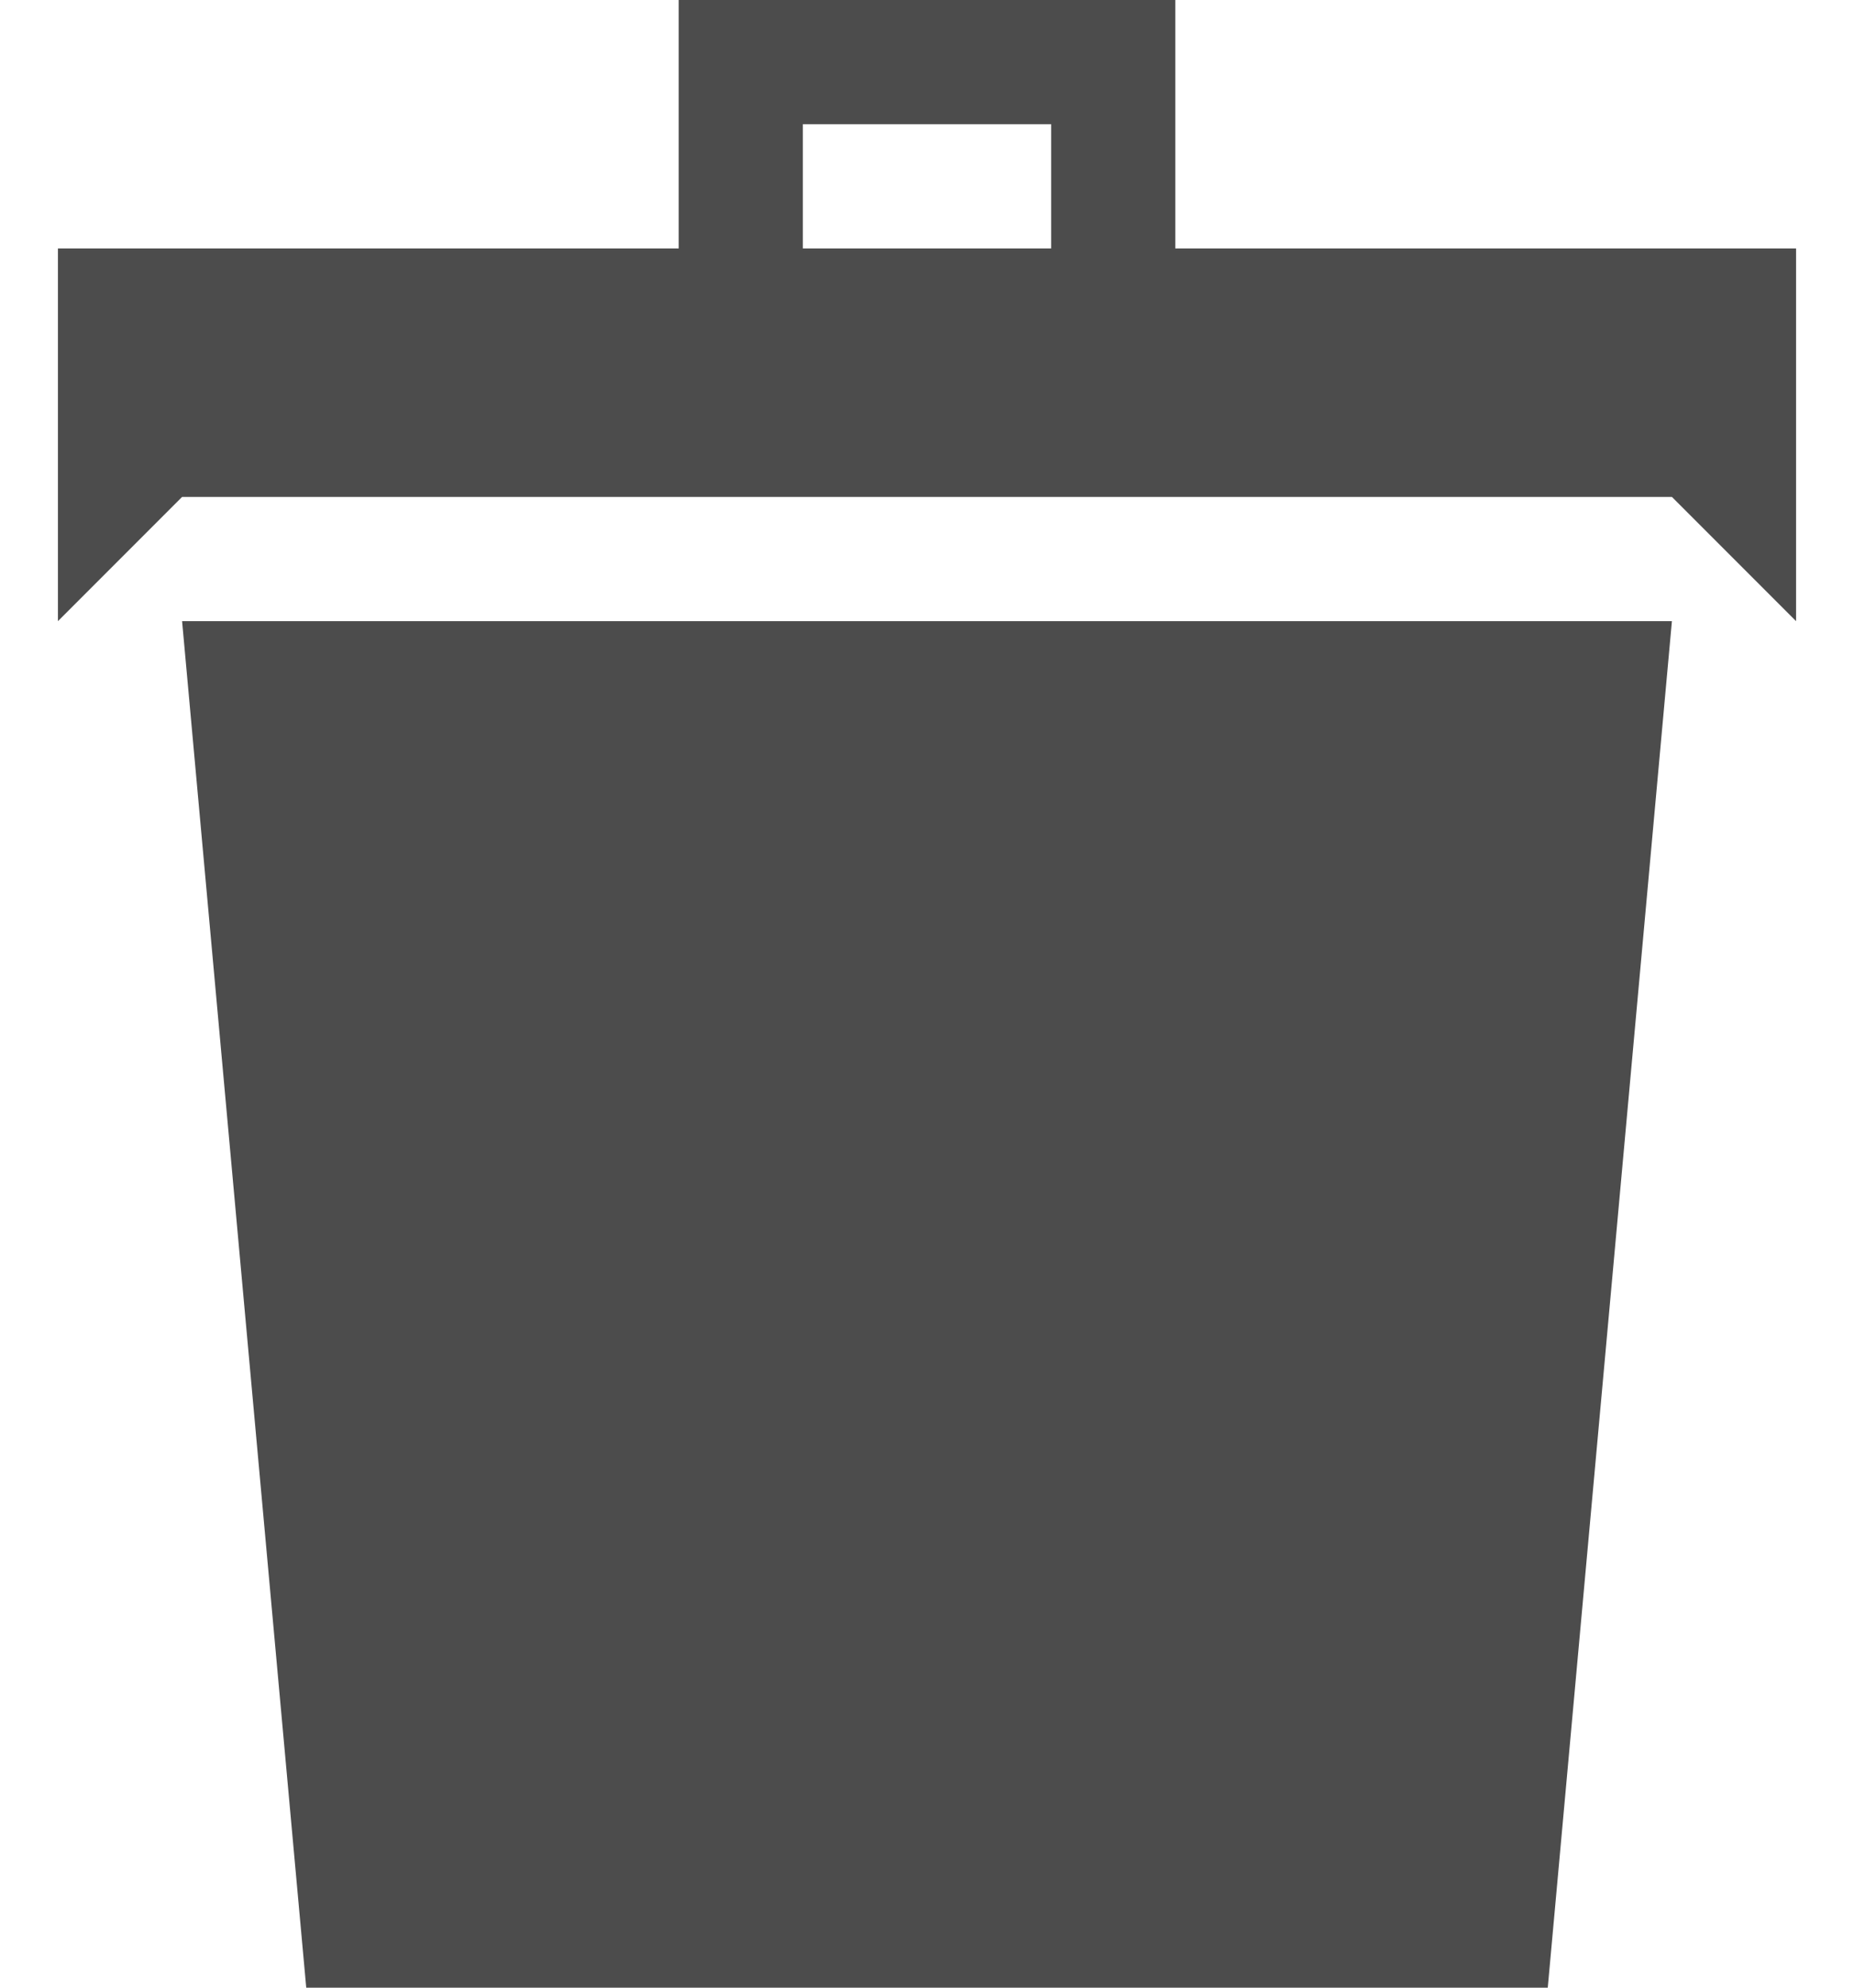<svg width="28" height="30" viewBox="0 0 28 30" fill="none" xmlns="http://www.w3.org/2000/svg">
<path d="M4.625 30H23.375L25.25 9.375H2.75L4.625 30ZM17.75 3.75V0H10.25V3.75H0.875V9.375L2.75 7.5H25.25L27.125 9.375V3.75H17.75ZM15.875 3.75H12.125V1.875H15.875V3.75Z" fill="rgba(0,0,0,0.7)"/>
</svg>
